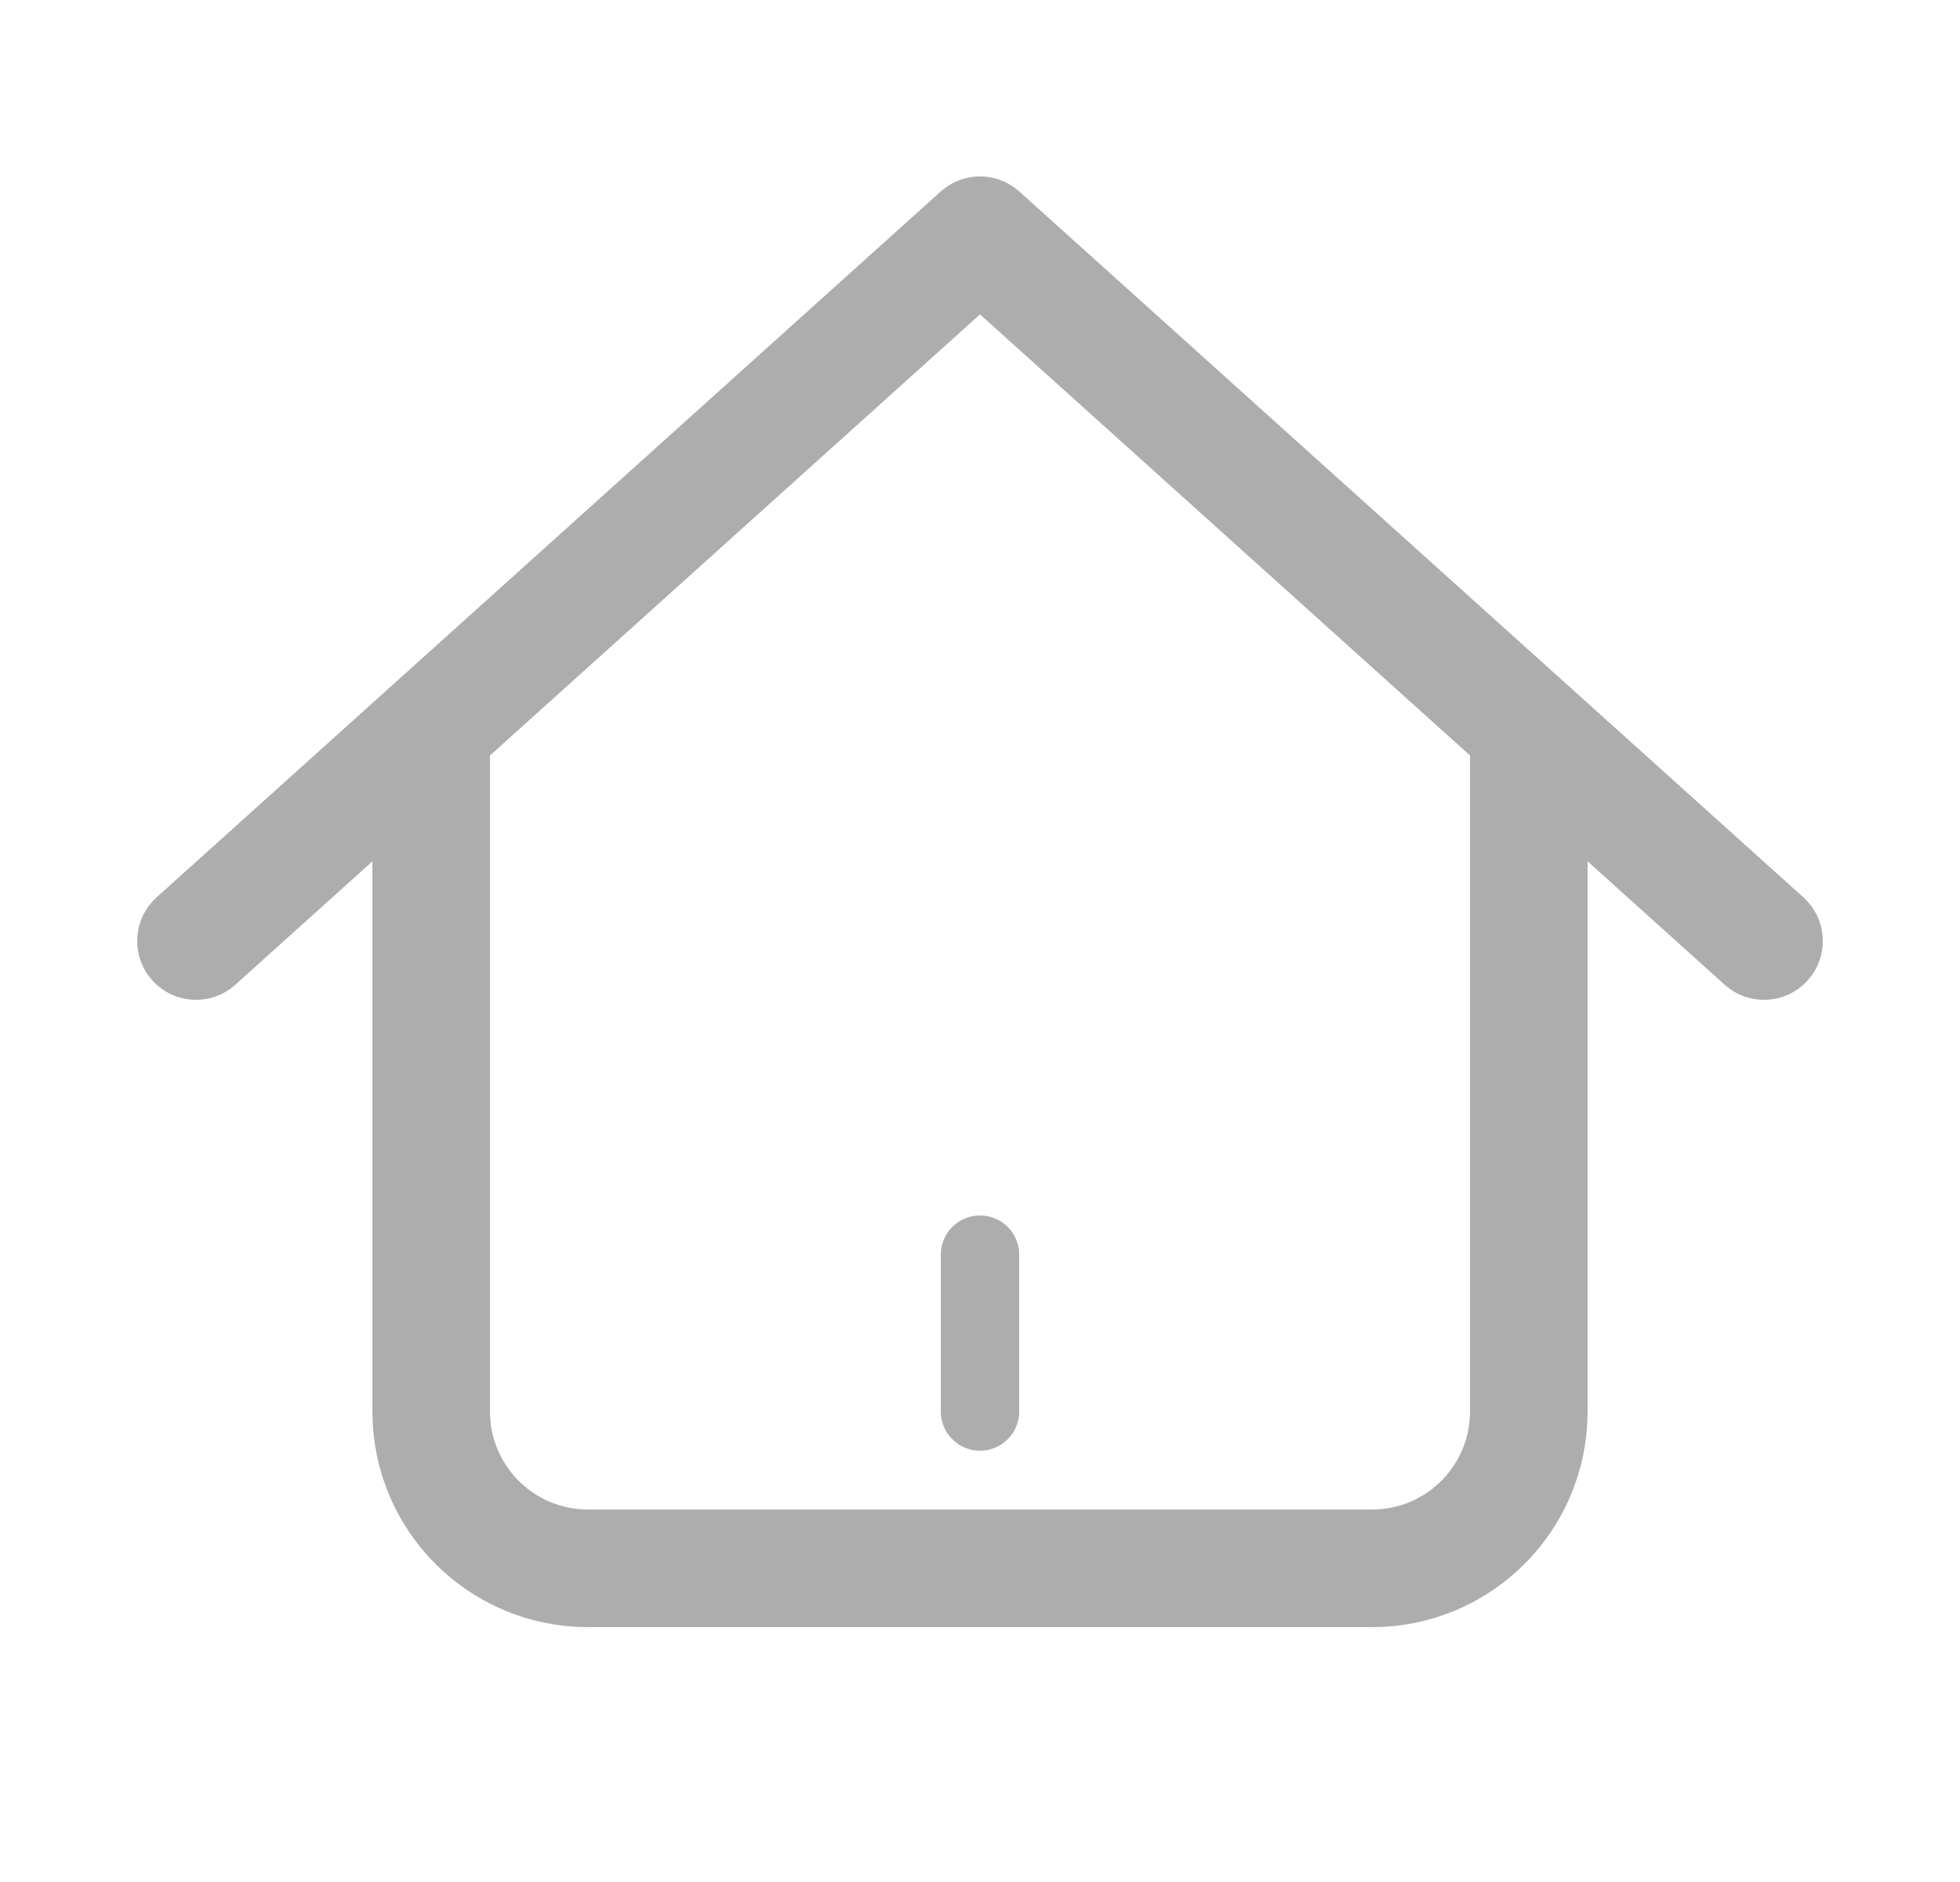 <svg width="25" height="24" viewBox="0 0 25 24" fill="none" xmlns="http://www.w3.org/2000/svg">
<path d="M19.5 9.5V18C19.5 19.105 18.605 20 17.5 20H7.5C6.395 20 5.5 19.105 5.5 18V9.5M22.5 12L12.5 3L2.5 12" stroke="#ADADAD" stroke-width="1.5" stroke-linecap="round" stroke-linejoin="round"/>
<path d="M12.5 16L12.5 18" stroke="#ADADAD" stroke-linecap="round"/>
</svg>
